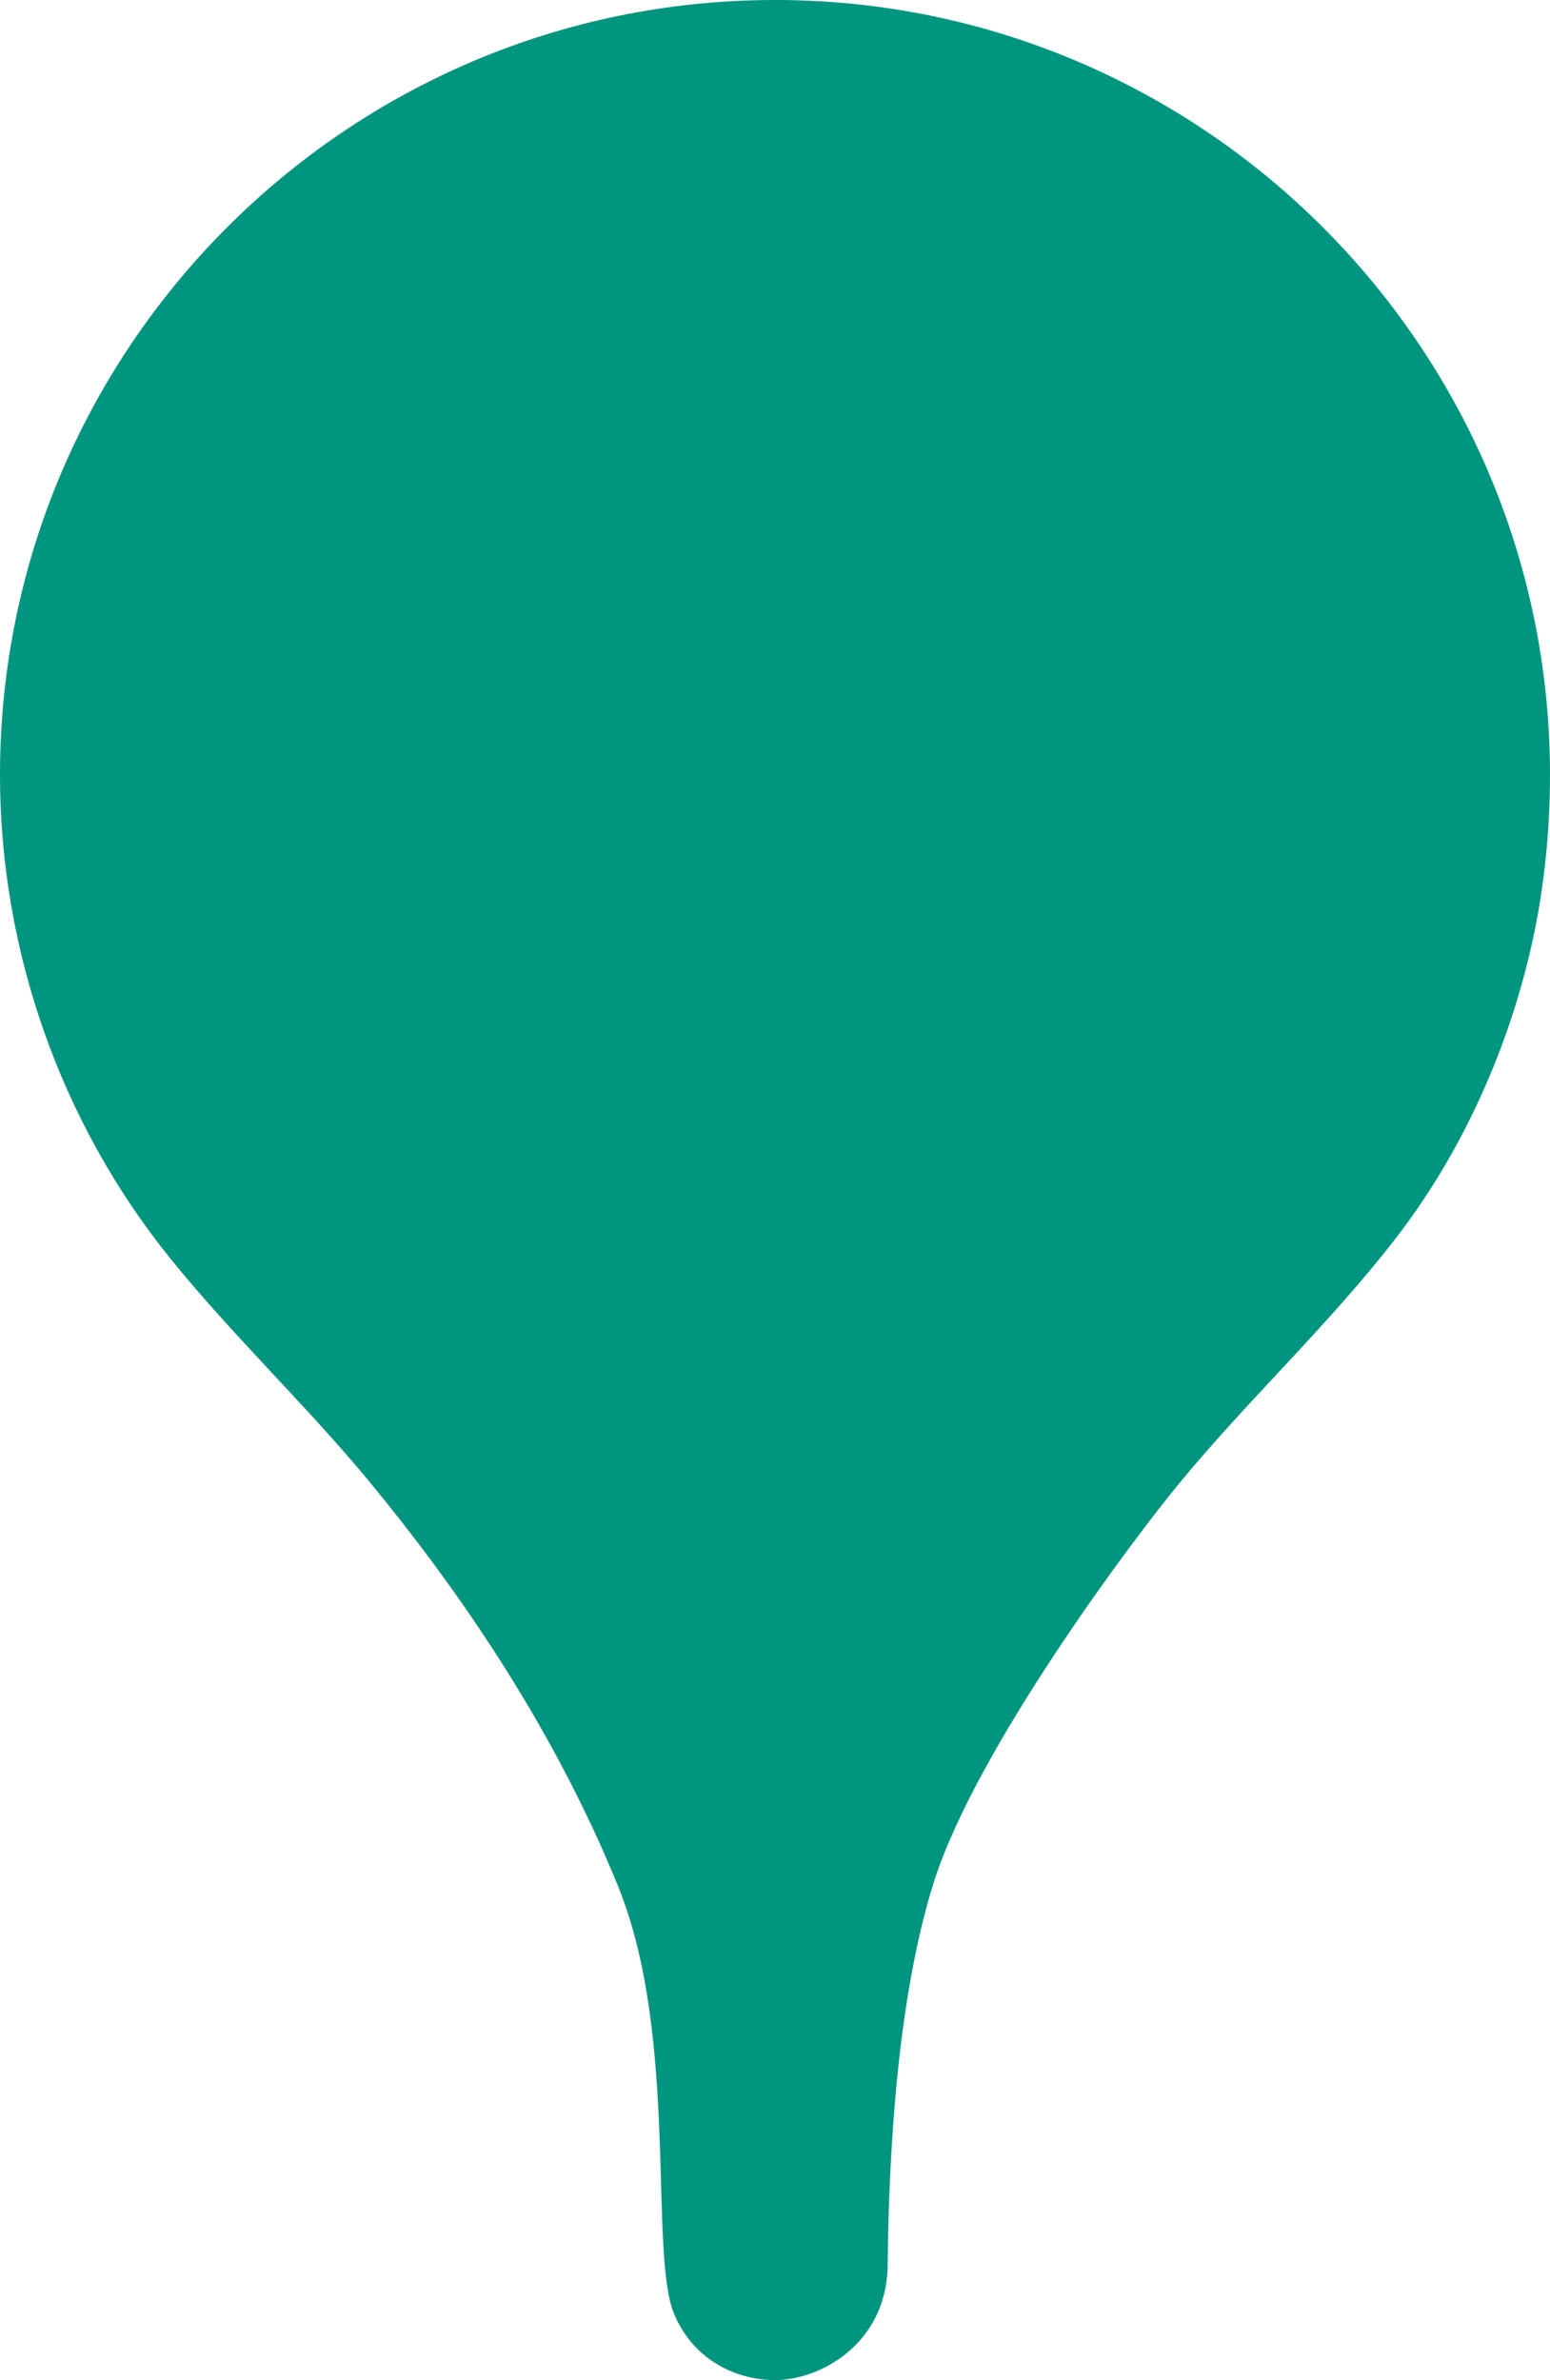 <?xml version="1.0" encoding="utf-8"?>
<!-- Generator: Adobe Illustrator 16.2.1, SVG Export Plug-In . SVG Version: 6.00 Build 0)  -->
<!DOCTYPE svg PUBLIC "-//W3C//DTD SVG 1.1//EN" "http://www.w3.org/Graphics/SVG/1.1/DTD/svg11.dtd">
<svg version="1.1" id="Layer_1" xmlns="http://www.w3.org/2000/svg" xmlns:xlink="http://www.w3.org/1999/xlink" x="0px" y="0px"
	 width="302.8px" height="465px" viewBox="0 0 302.8 465" style="enable-background:new 0 0 302.8 465;" xml:space="preserve">
<g>
	<path style="fill:#00957F;" d="M151.4,0C67.9,0,0,67.9,0,151.4c0,34.2,11.8,67.9,33.3,94.5c12.2,15.1,26.4,28.5,38.8,43.5
		c15.6,18.9,35.2,46.1,48.6,79c12,29.4,6,71.8,11,83.7c3.8,9.1,12.3,12.9,19.7,12.9c8.9,0,21.6-7.1,22-22c0.2-21.6,1.8-52.3,9-75.2
		c8.2-26,38.9-67.1,48.3-78.4c13.4-16.2,29.1-30.8,41.9-47.4c12.5-16.1,21.5-35.8,26.2-55.6c2.7-11.3,4-23.3,4-35
		C302.8,67.9,234.9,0,151.4,0z"/>
</g>
</svg>
